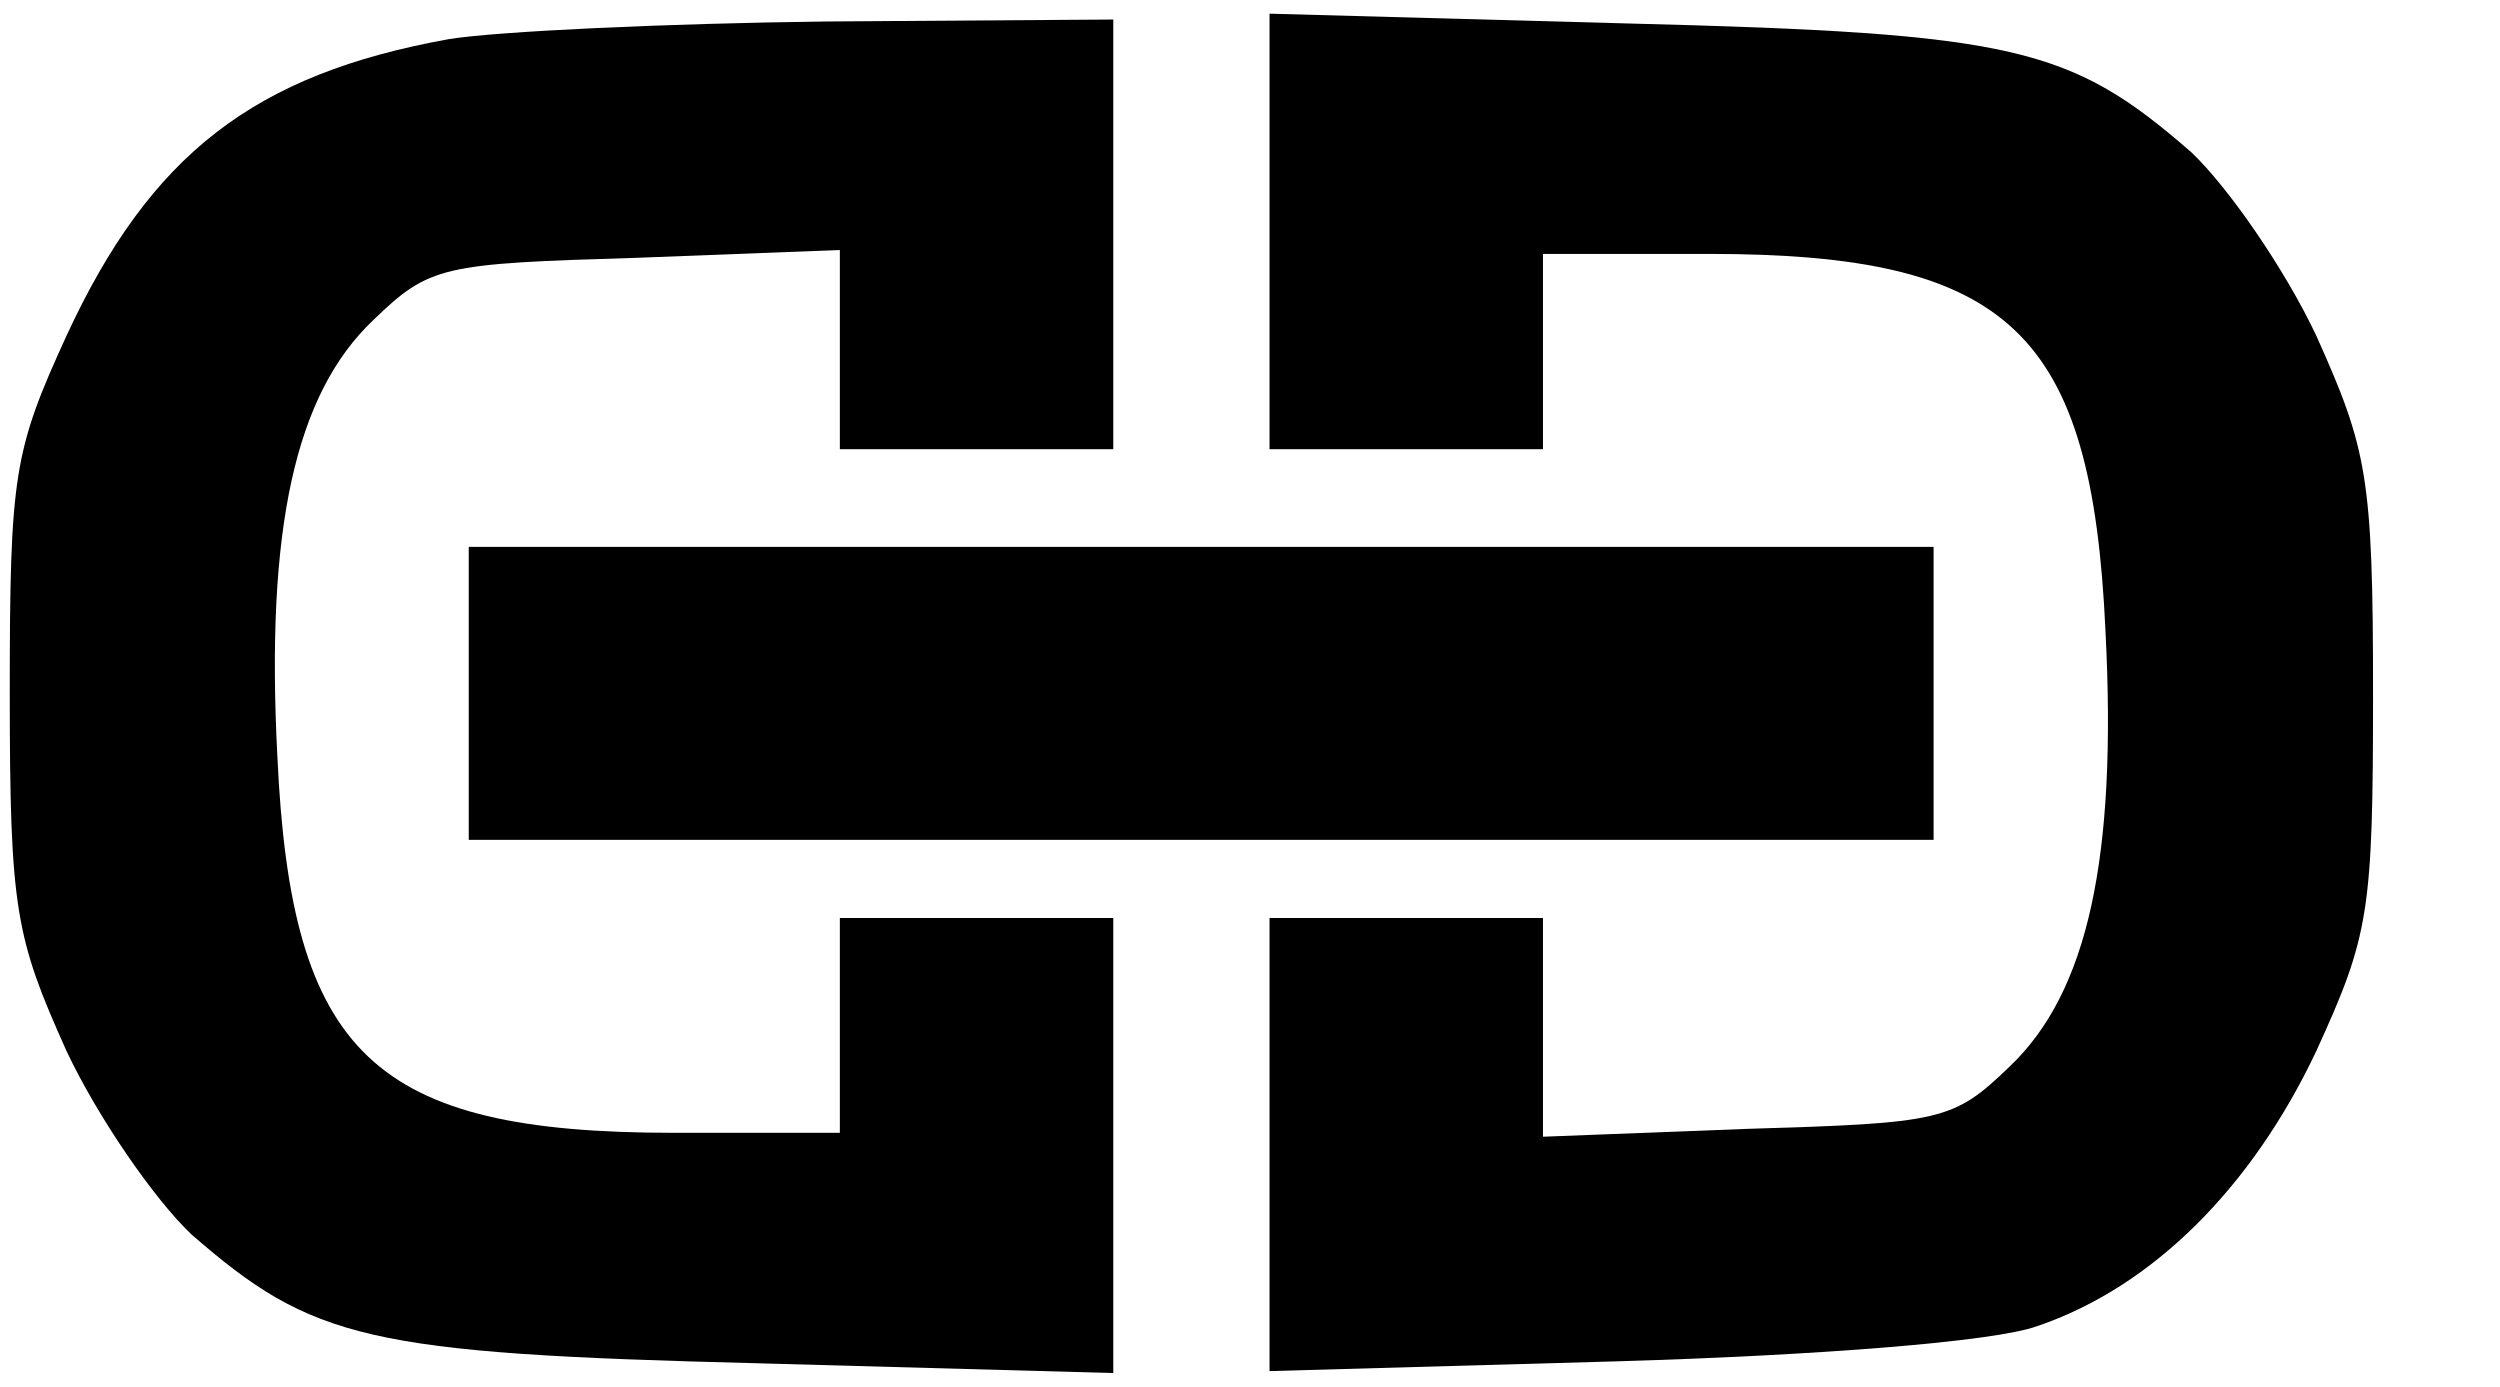 <?xml version="1.0" standalone="no"?>
<!DOCTYPE svg PUBLIC "-//W3C//DTD SVG 20010904//EN"
 "http://www.w3.org/TR/2001/REC-SVG-20010904/DTD/svg10.dtd">
<svg version="1.0" xmlns="http://www.w3.org/2000/svg"
 width="128pt" height="71pt" viewBox="0 0 128 71"
 preserveAspectRatio="xMidYMid meet">
<g transform="translate(0,71) scale(0.1,-0.1)"
fill="#000000" stroke="none">
<path d="M230 690 c-100 -18 -153 -59 -196 -152 -27 -59 -29 -71 -29 -183 0
-111 3 -125 29 -183 16 -34 45 -76 64 -94 62 -54 90 -61 290 -66 l182 -5 0
117 0 116 -70 0 -70 0 0 -55 0 -55 -85 0 c-154 0 -196 40 -203 193 -6 116 9
185 49 223 29 28 35 29 135 32 l104 4 0 -51 0 -51 70 0 70 0 0 110 0 110 -147
-1 c-82 -1 -168 -5 -193 -9z"/>
<path d="M650 591 l0 -111 70 0 70 0 0 50 0 50 85 0 c154 0 196 -40 203 -193
6 -116 -9 -185 -49 -223 -29 -28 -35 -29 -135 -32 l-104 -4 0 56 0 56 -70 0
-70 0 0 -116 0 -116 178 5 c102 3 193 10 215 18 59 20 110 71 143 141 27 59
29 71 29 183 0 111 -3 125 -29 183 -16 34 -45 76 -64 94 -62 54 -90 61 -289
66 l-183 5 0 -112z"/>
<path d="M240 355 l0 -75 375 0 375 0 0 75 0 75 -375 0 -375 0 0 -75z"/>
</g>
</svg>
